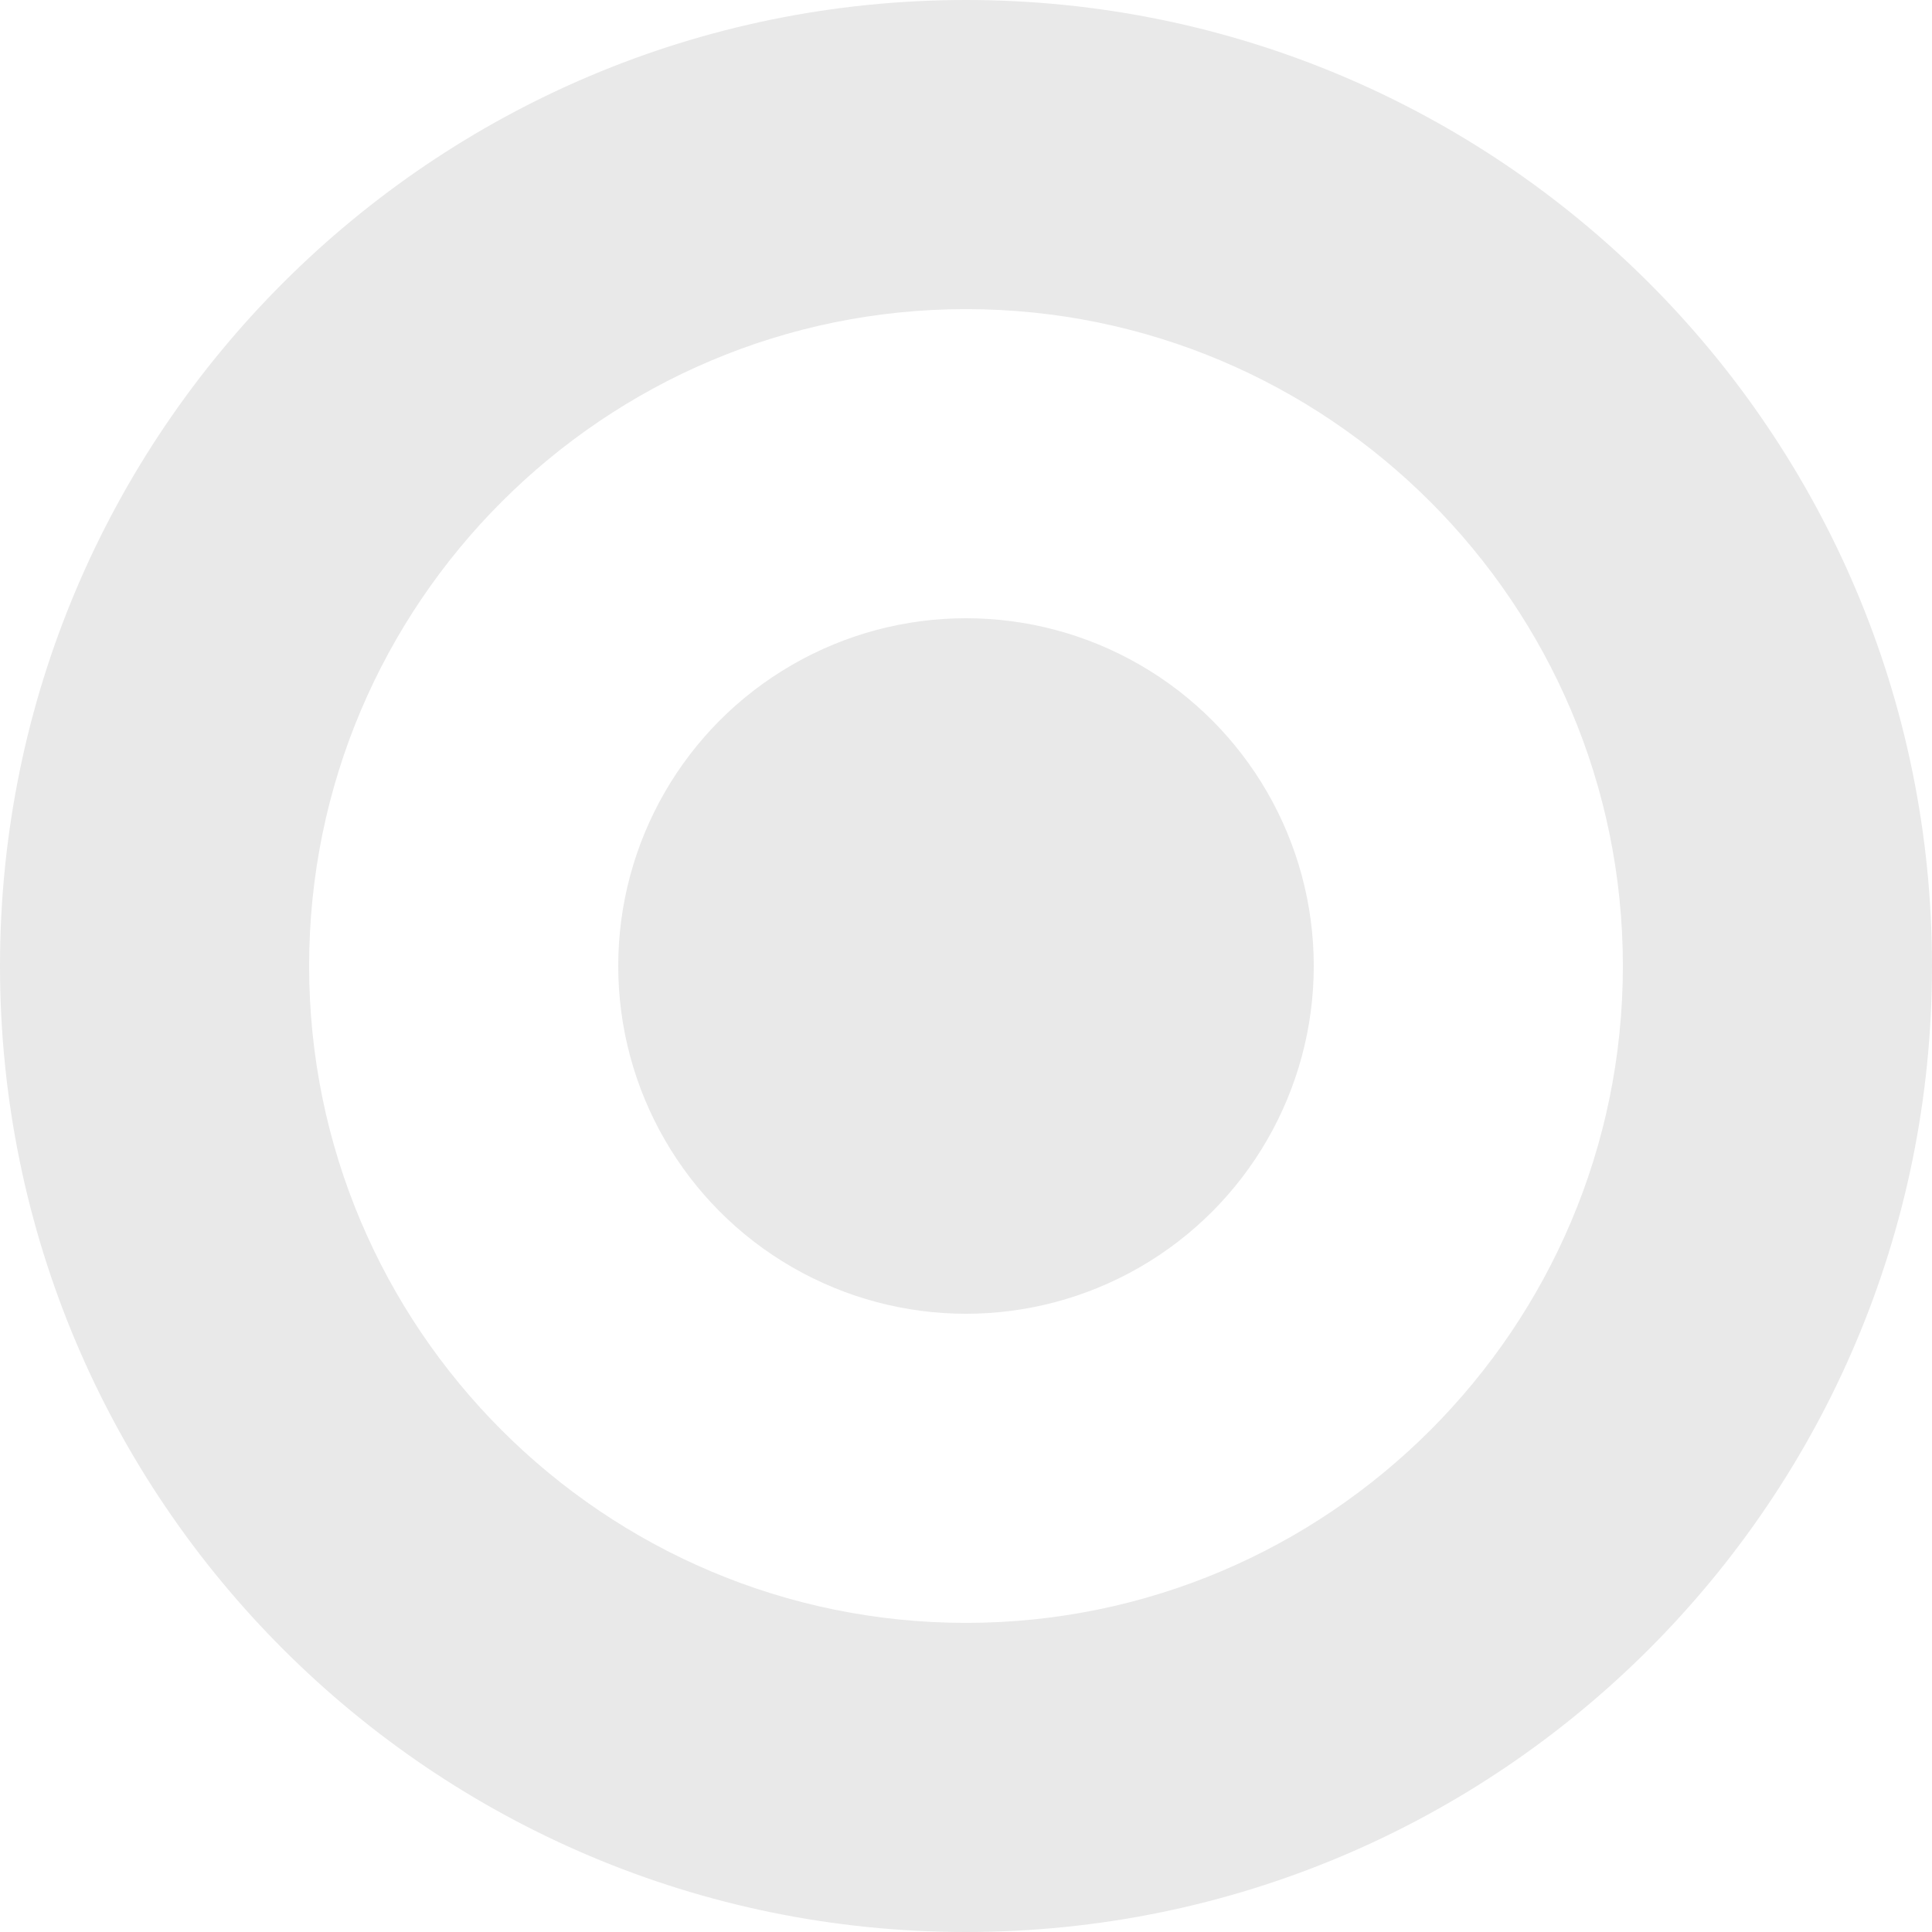 <svg xmlns="http://www.w3.org/2000/svg" width="25" height="25" viewBox="0 0 25 25"><path fill="#e9e9e9" d="M12.5 4c4.687 0 8.5 3.813 8.5 8.5 0 4.687-3.813 8.5-8.5 8.5C7.813 21 4 17.187 4 12.5 4 7.813 7.813 4 12.5 4m0-4C5.597 0 0 5.597 0 12.5S5.597 25 12.5 25 25 19.403 25 12.5 19.403 0 12.5 0z"/><circle fill="#e9e9e9" cx="12.5" cy="12.5" r="4.5"/></svg>
